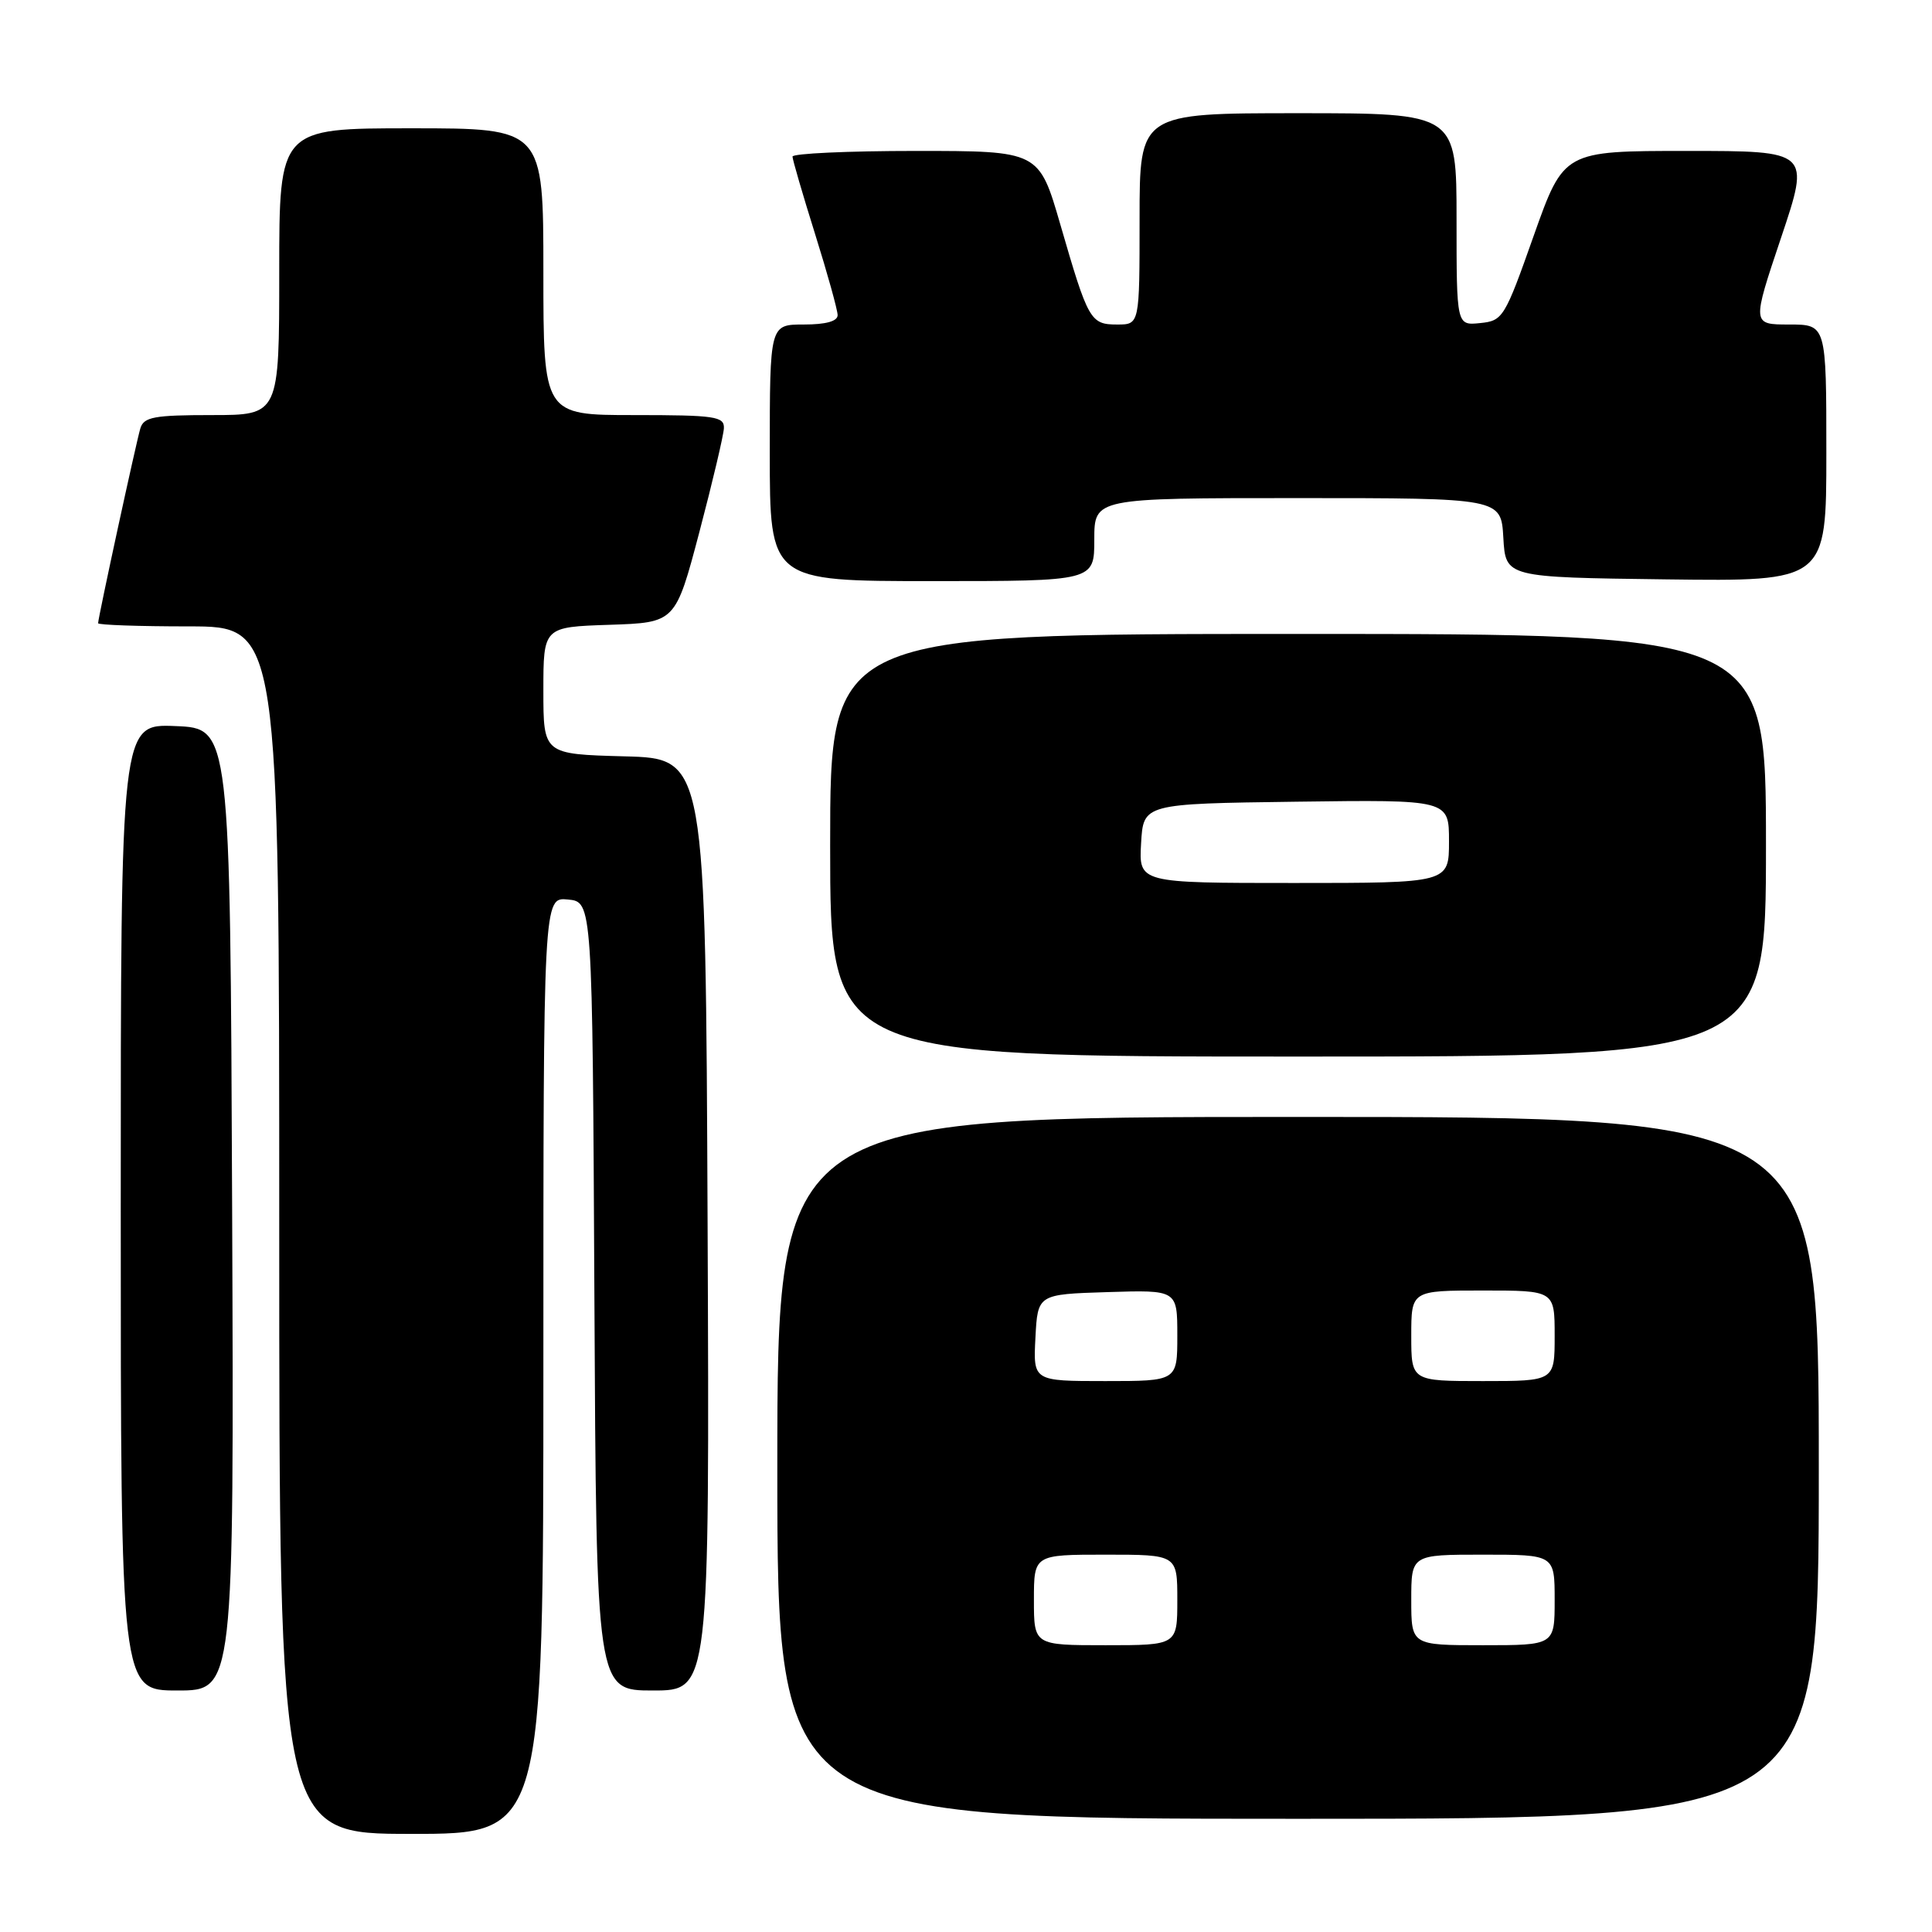 <?xml version="1.0" encoding="UTF-8" standalone="no"?>
<!DOCTYPE svg PUBLIC "-//W3C//DTD SVG 1.1//EN" "http://www.w3.org/Graphics/SVG/1.1/DTD/svg11.dtd" >
<svg xmlns="http://www.w3.org/2000/svg" xmlns:xlink="http://www.w3.org/1999/xlink" version="1.1" viewBox="0 0 256 256">
 <g >
 <path fill="currentColor"
d=" M 72.00 180.94 C 72.00 118.87 72.00 118.87 75.25 119.19 C 78.50 119.50 78.50 119.50 78.76 171.75 C 79.02 224.00 79.02 224.00 86.52 224.00 C 94.02 224.00 94.02 224.00 93.76 162.25 C 93.50 100.50 93.50 100.50 82.75 100.22 C 72.00 99.93 72.00 99.93 72.00 91.51 C 72.00 83.08 72.00 83.08 80.75 82.79 C 89.50 82.50 89.50 82.50 92.67 70.50 C 94.41 63.90 95.87 57.71 95.92 56.75 C 95.99 55.18 94.79 55.00 84.00 55.00 C 72.00 55.00 72.00 55.00 72.00 36.00 C 72.00 17.00 72.00 17.00 54.50 17.00 C 37.00 17.00 37.00 17.00 37.00 36.00 C 37.00 55.00 37.00 55.00 28.07 55.00 C 20.43 55.00 19.06 55.25 18.60 56.75 C 18.05 58.58 13.00 81.85 13.00 82.58 C 13.00 82.81 18.40 83.00 25.00 83.00 C 37.00 83.00 37.00 83.00 37.00 163.00 C 37.00 243.00 37.00 243.00 54.50 243.00 C 72.00 243.00 72.00 243.00 72.00 180.94 Z  M 241.00 194.50 C 241.00 148.00 241.00 148.00 172.00 148.00 C 103.00 148.00 103.00 148.00 103.00 194.50 C 103.00 241.00 103.00 241.00 172.00 241.00 C 241.00 241.00 241.00 241.00 241.00 194.50 Z  M 30.76 160.25 C 30.50 96.50 30.50 96.50 23.25 96.21 C 16.00 95.91 16.00 95.91 16.00 159.96 C 16.00 224.00 16.00 224.00 23.51 224.00 C 31.01 224.00 31.01 224.00 30.76 160.25 Z  M 234.00 112.00 C 234.00 84.00 234.00 84.00 172.00 84.00 C 110.00 84.00 110.00 84.00 110.00 112.00 C 110.00 140.00 110.00 140.00 172.00 140.00 C 234.00 140.00 234.00 140.00 234.00 112.00 Z  M 145.00 71.50 C 145.00 66.00 145.00 66.00 171.95 66.00 C 198.90 66.00 198.90 66.00 199.20 71.25 C 199.50 76.50 199.50 76.50 220.75 76.77 C 242.00 77.04 242.00 77.04 242.00 60.02 C 242.00 43.00 242.00 43.00 237.07 43.00 C 232.14 43.00 232.14 43.00 236.00 31.50 C 239.86 20.00 239.86 20.00 223.53 20.00 C 207.21 20.00 207.21 20.00 203.22 31.25 C 199.38 42.12 199.14 42.51 196.12 42.81 C 193.00 43.13 193.00 43.13 193.00 29.06 C 193.00 15.00 193.00 15.00 172.00 15.00 C 151.00 15.00 151.00 15.00 151.00 29.00 C 151.00 43.00 151.00 43.00 148.04 43.00 C 144.48 43.00 144.19 42.49 140.50 29.75 C 137.67 20.00 137.67 20.00 121.33 20.00 C 112.35 20.00 105.01 20.34 105.01 20.75 C 105.02 21.16 106.36 25.77 108.00 31.00 C 109.64 36.23 110.98 41.06 110.99 41.75 C 111.00 42.57 109.44 43.00 106.50 43.00 C 102.00 43.00 102.00 43.00 102.00 60.00 C 102.00 77.00 102.00 77.00 123.50 77.00 C 145.00 77.00 145.00 77.00 145.00 71.50 Z  M 137.00 212.00 C 137.00 206.00 137.00 206.00 146.50 206.00 C 156.00 206.00 156.00 206.00 156.00 212.00 C 156.00 218.00 156.00 218.00 146.50 218.00 C 137.00 218.00 137.00 218.00 137.00 212.00 Z  M 187.00 212.00 C 187.00 206.00 187.00 206.00 196.50 206.00 C 206.00 206.00 206.00 206.00 206.00 212.00 C 206.00 218.00 206.00 218.00 196.50 218.00 C 187.00 218.00 187.00 218.00 187.00 212.00 Z  M 137.20 177.25 C 137.50 171.50 137.50 171.50 146.75 171.21 C 156.00 170.92 156.00 170.92 156.00 176.96 C 156.00 183.00 156.00 183.00 146.45 183.00 C 136.90 183.00 136.90 183.00 137.20 177.25 Z  M 187.00 177.00 C 187.00 171.00 187.00 171.00 196.50 171.00 C 206.00 171.00 206.00 171.00 206.00 177.00 C 206.00 183.00 206.00 183.00 196.50 183.00 C 187.00 183.00 187.00 183.00 187.00 177.00 Z  M 151.20 111.75 C 151.50 106.50 151.50 106.50 171.75 106.23 C 192.00 105.96 192.00 105.96 192.00 111.48 C 192.00 117.00 192.00 117.00 171.45 117.00 C 150.90 117.00 150.90 117.00 151.20 111.75 Z "/>
</g>
</svg>
